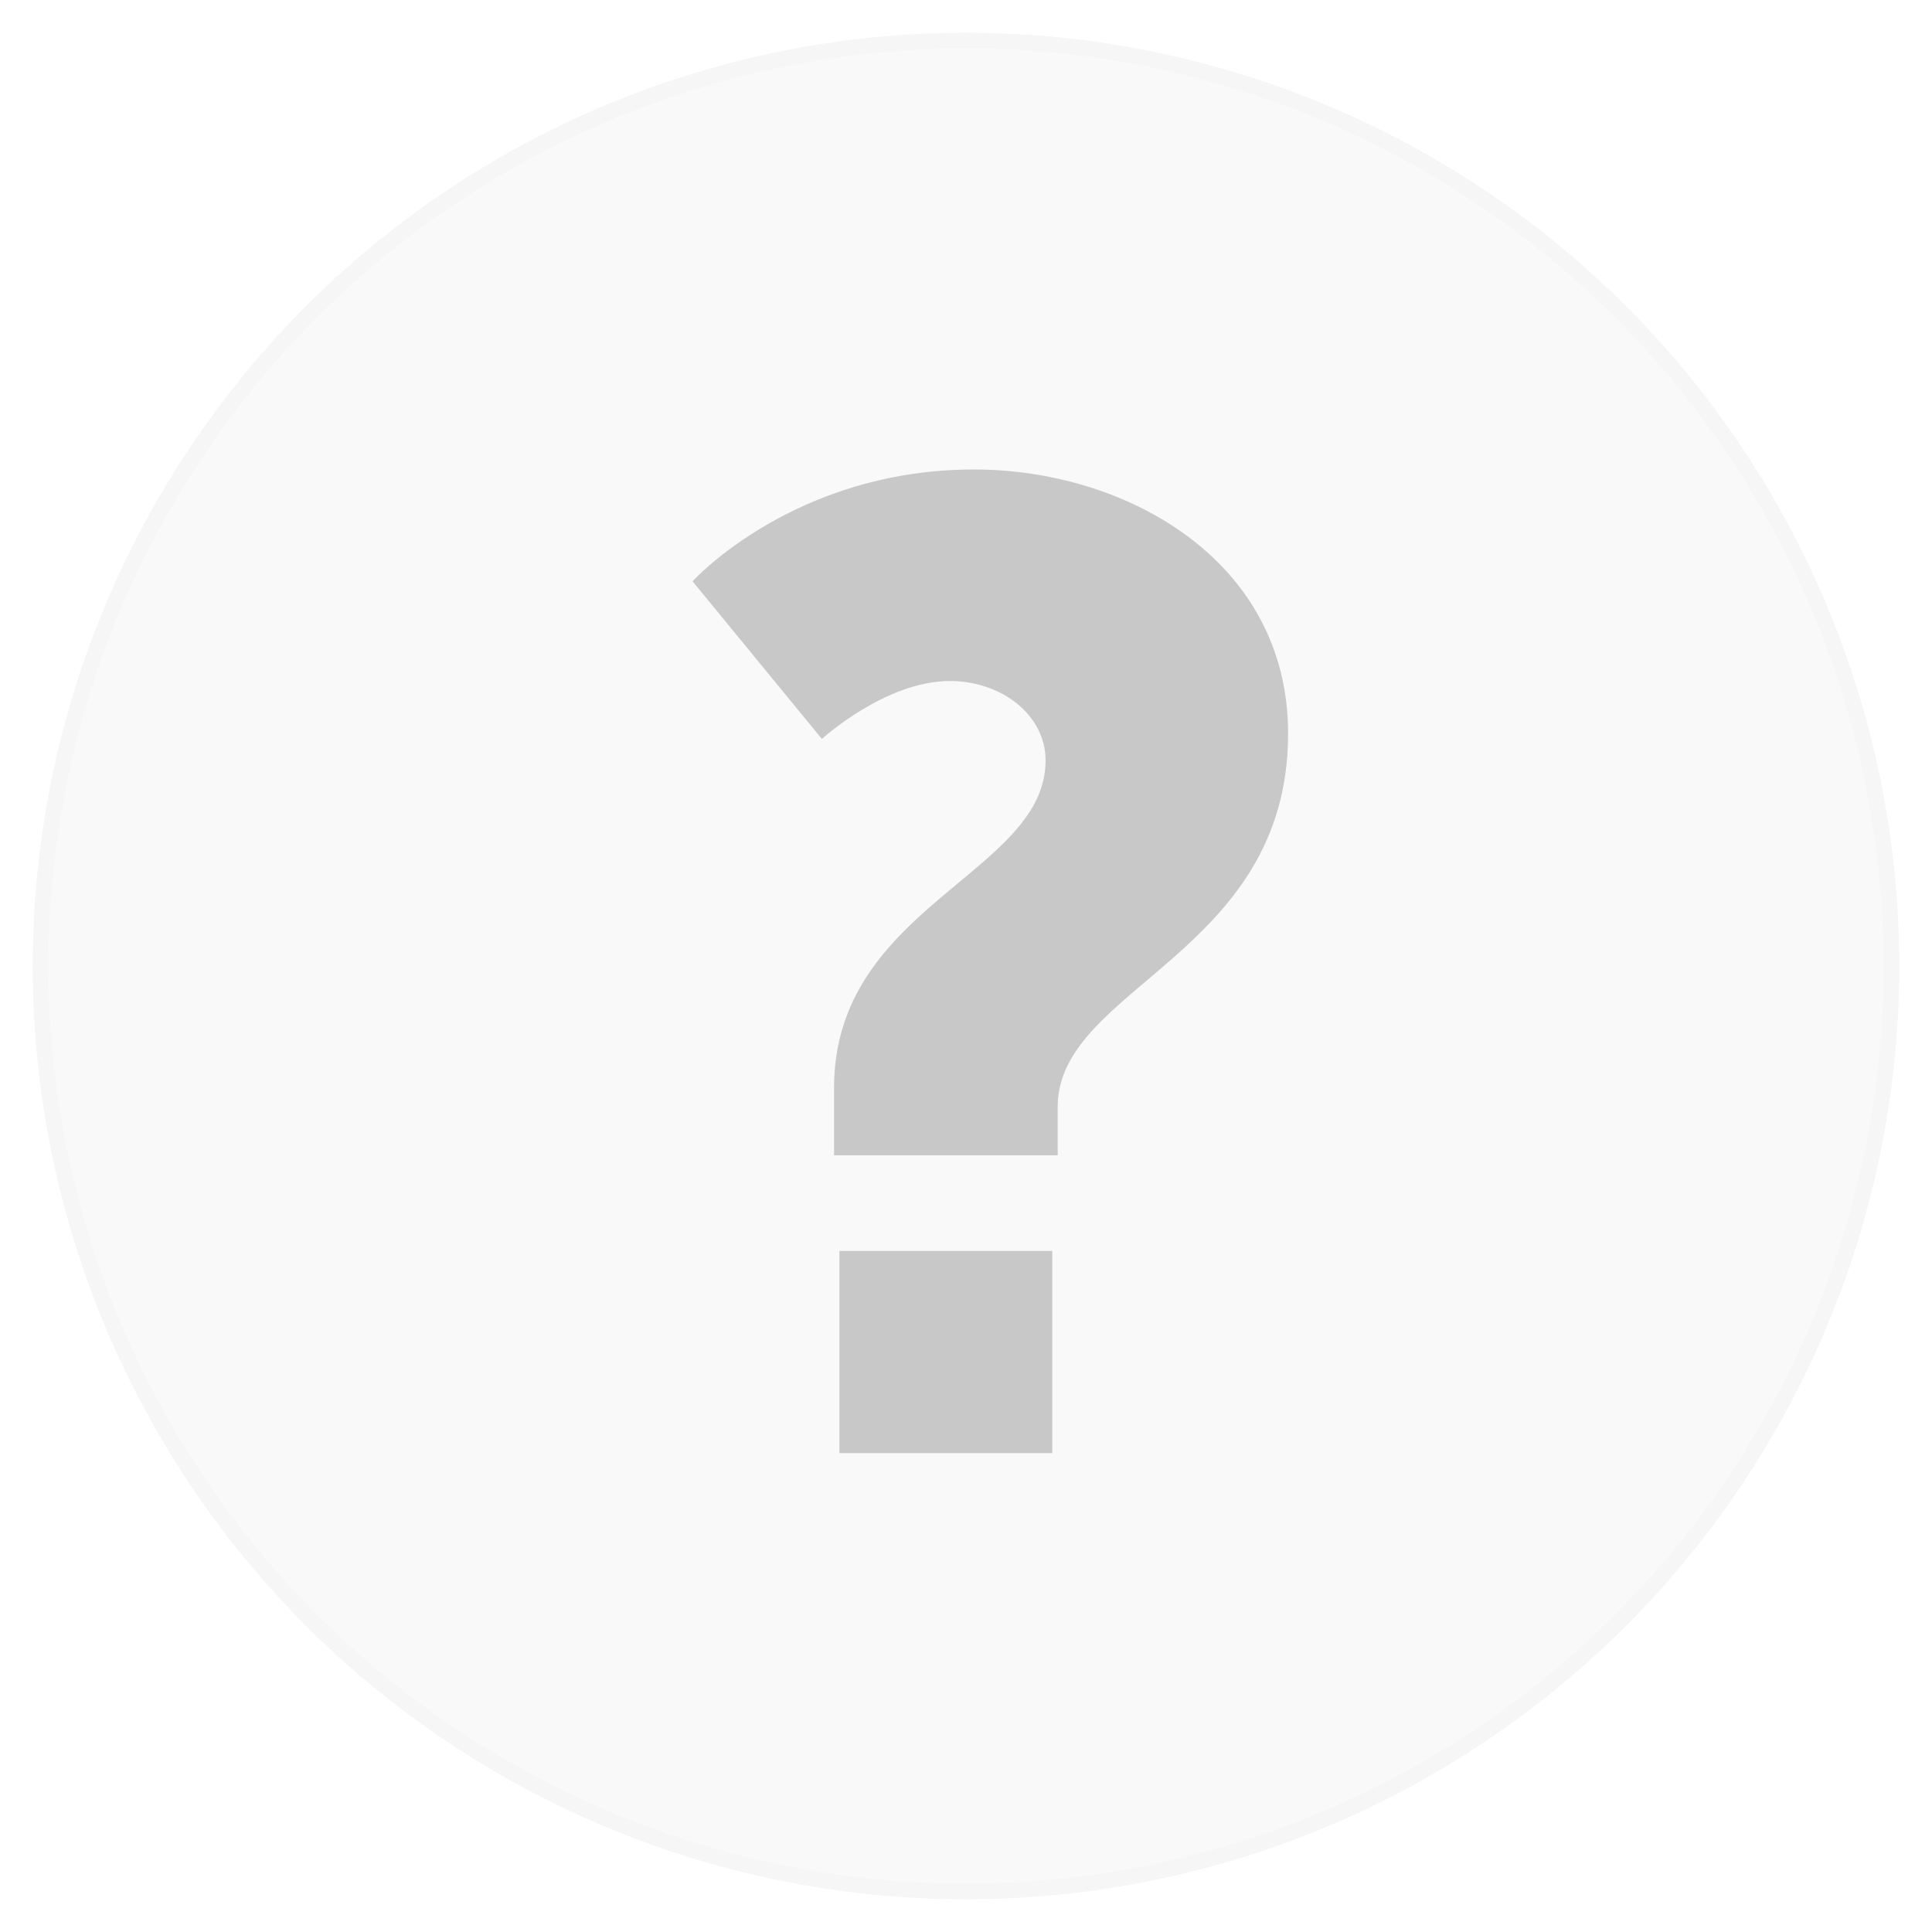 <?xml version="1.0" encoding="utf-8"?>
<!-- Generator: Adobe Illustrator 17.0.0, SVG Export Plug-In . SVG Version: 6.00 Build 0)  -->
<!DOCTYPE svg PUBLIC "-//W3C//DTD SVG 1.1//EN" "http://www.w3.org/Graphics/SVG/1.1/DTD/svg11.dtd">
<svg version="1.1" id="Layer_1" xmlns="http://www.w3.org/2000/svg" xmlns:xlink="http://www.w3.org/1999/xlink" x="0px" y="0px"
	 width="119px" height="119px" viewBox="0 0 119 119" style="enable-background:new 0 0 119 119;" xml:space="preserve">
<g style="opacity:0.24;">
	<circle style="fill:#E6E7E8;stroke:#D8D8D8;stroke-width:0.966;stroke-miterlimit:10;" cx="59.5" cy="59.5" r="57"/>
</g>
<g style="opacity:0.24;">
	<path style="fill:#2D2D2D;" d="M51.372,67.009c0-11.204,13.03-13.196,13.03-20.167c0-2.822-2.739-4.896-5.893-4.896
		c-3.984,0-7.885,3.569-7.885,3.569l-7.967-9.71c0,0,6.224-6.888,17.345-6.888c9.296,0,19.338,5.561,19.338,16.267
		c0,13.611-14.192,15.602-14.192,22.989v2.987H51.372V67.009z M51.704,77.051h13.112V89.5H51.704V77.051z"/>
</g>
</svg>
